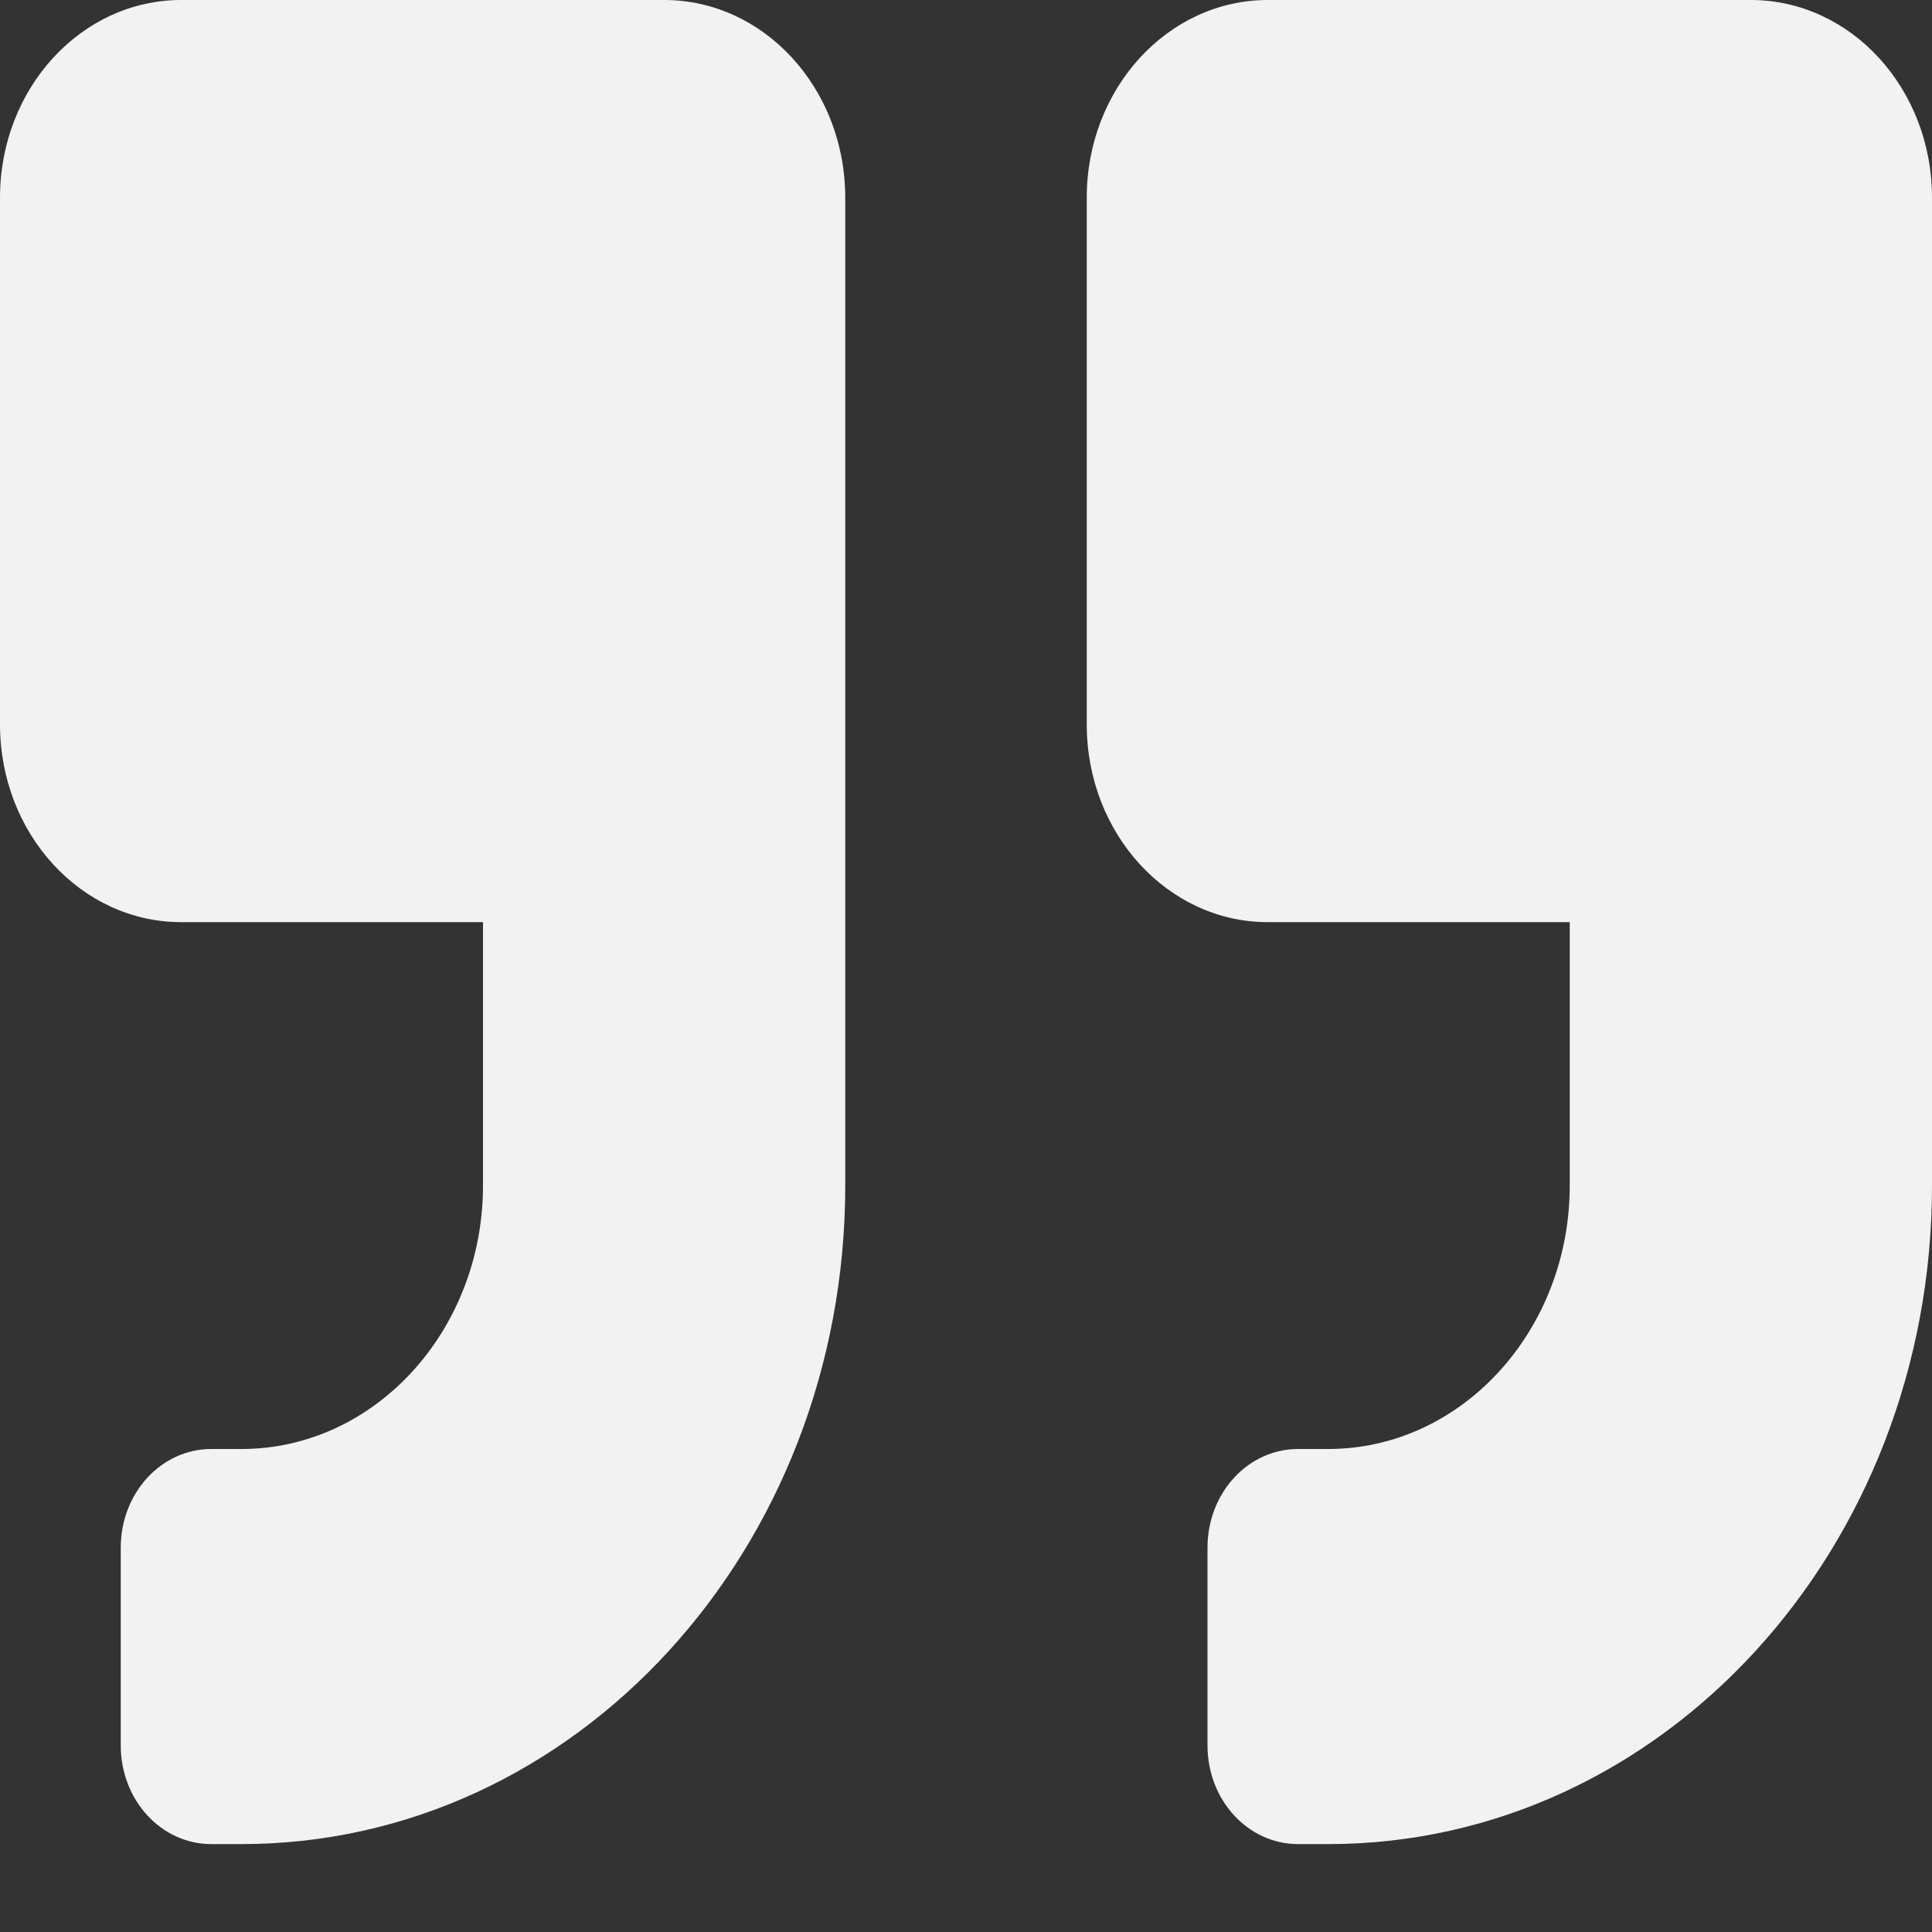 <svg width="10" height="10" viewBox="0 0 10 10" fill="none" xmlns="http://www.w3.org/2000/svg">
<rect x="0" y="0" width="10" height="10" fill="#333333" stroke="none"/>
<path d="M9.062 0H6.562C6.045 0 5.625 0.458 5.625 1.023V3.75C5.625 4.315 6.045 4.773 6.562 4.773H8.125V6.136C8.125 6.888 7.564 7.5 6.875 7.5H6.719C6.459 7.5 6.25 7.728 6.25 8.011V9.034C6.25 9.317 6.459 9.545 6.719 9.545H6.875C8.602 9.545 10 8.02 10 6.136V1.023C10 0.458 9.58 0 9.062 0ZM3.438 0H0.938C0.42 0 0 0.458 0 1.023V3.75C0 4.315 0.42 4.773 0.938 4.773H2.5V6.136C2.5 6.888 1.939 7.5 1.25 7.5H1.094C0.834 7.5 0.625 7.728 0.625 8.011V9.034C0.625 9.317 0.834 9.545 1.094 9.545H1.25C2.977 9.545 4.375 8.02 4.375 6.136V1.023C4.375 0.458 3.955 0 3.438 0Z" fill="#F2F2F2"/>
</svg>
